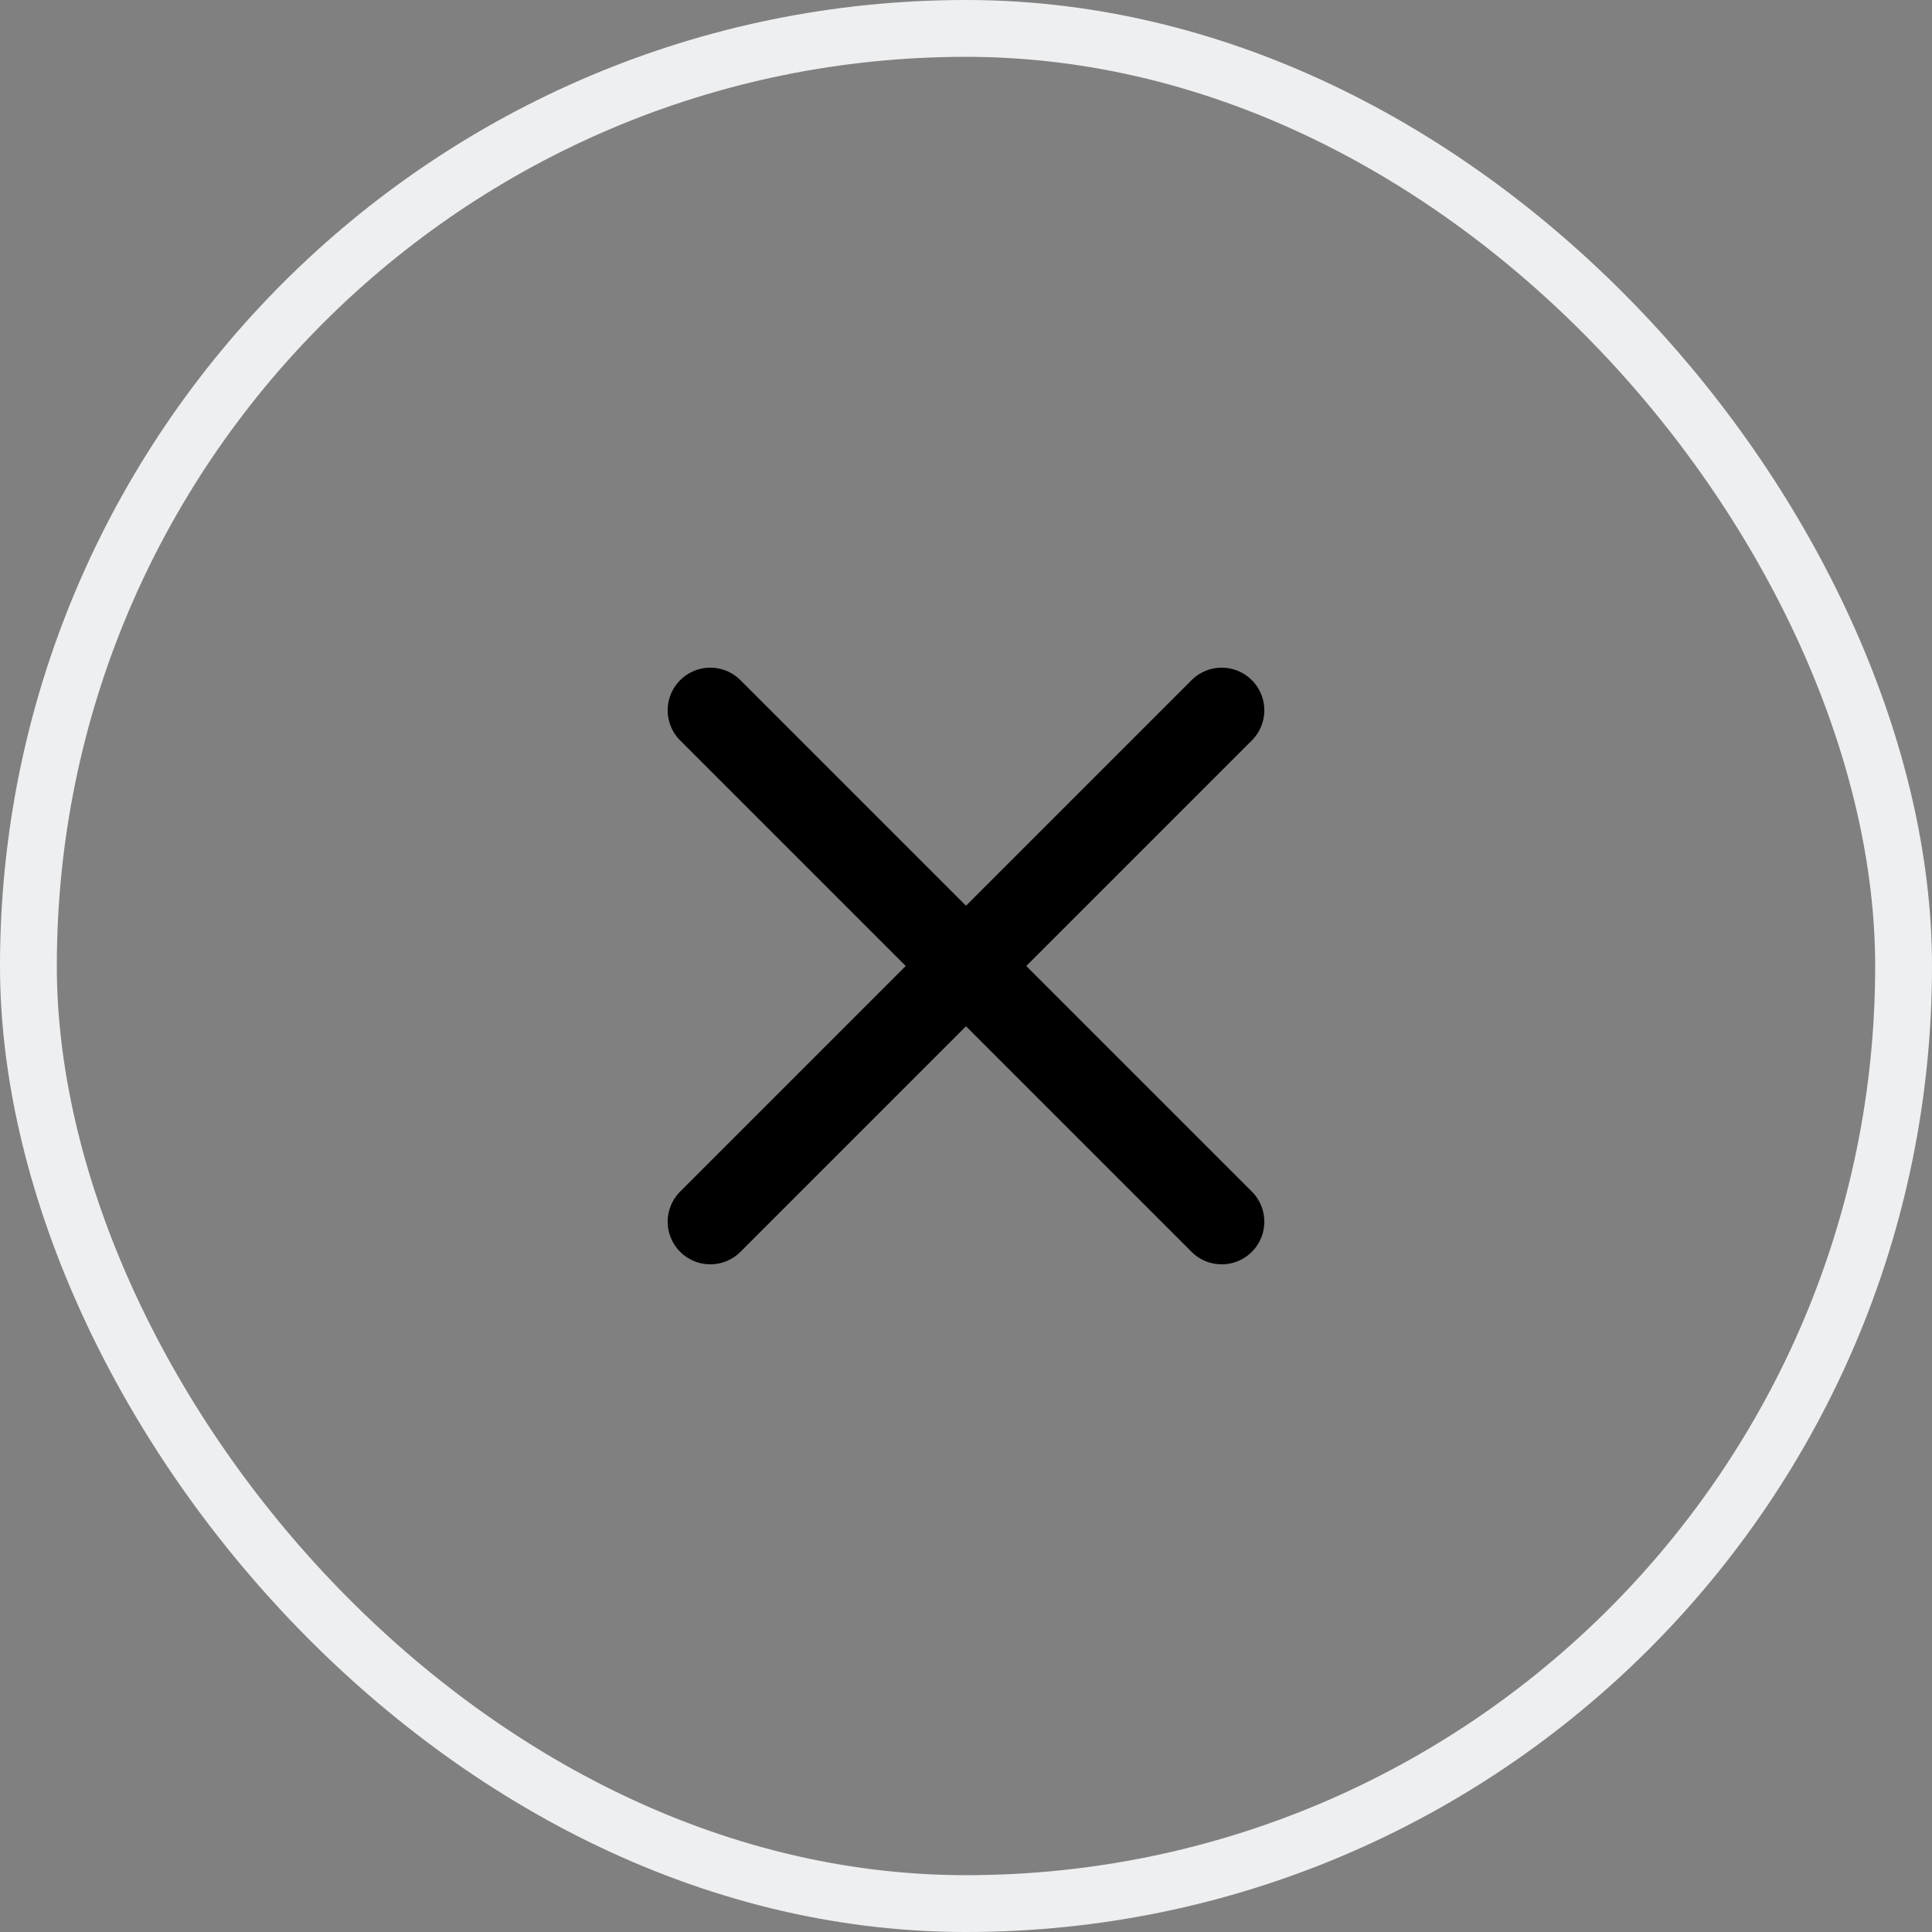 <svg width="22" height="22" viewBox="0 0 34 34" fill="none" xmlns="http://www.w3.org/2000/svg">
<rect x="0" y="0" width="34" height="34" fill="#808080" stroke="none"/>
<path d="M21.5 12.5L12.5 21.5M12.5 12.5L21.5 21.5" stroke="black" stroke-width="1.5" stroke-linecap="round" stroke-linejoin="round"/>
<rect x="0.5" y="0.5" width="33" height="33" rx="16.5" stroke="#EDEFF1"/>
</svg>
